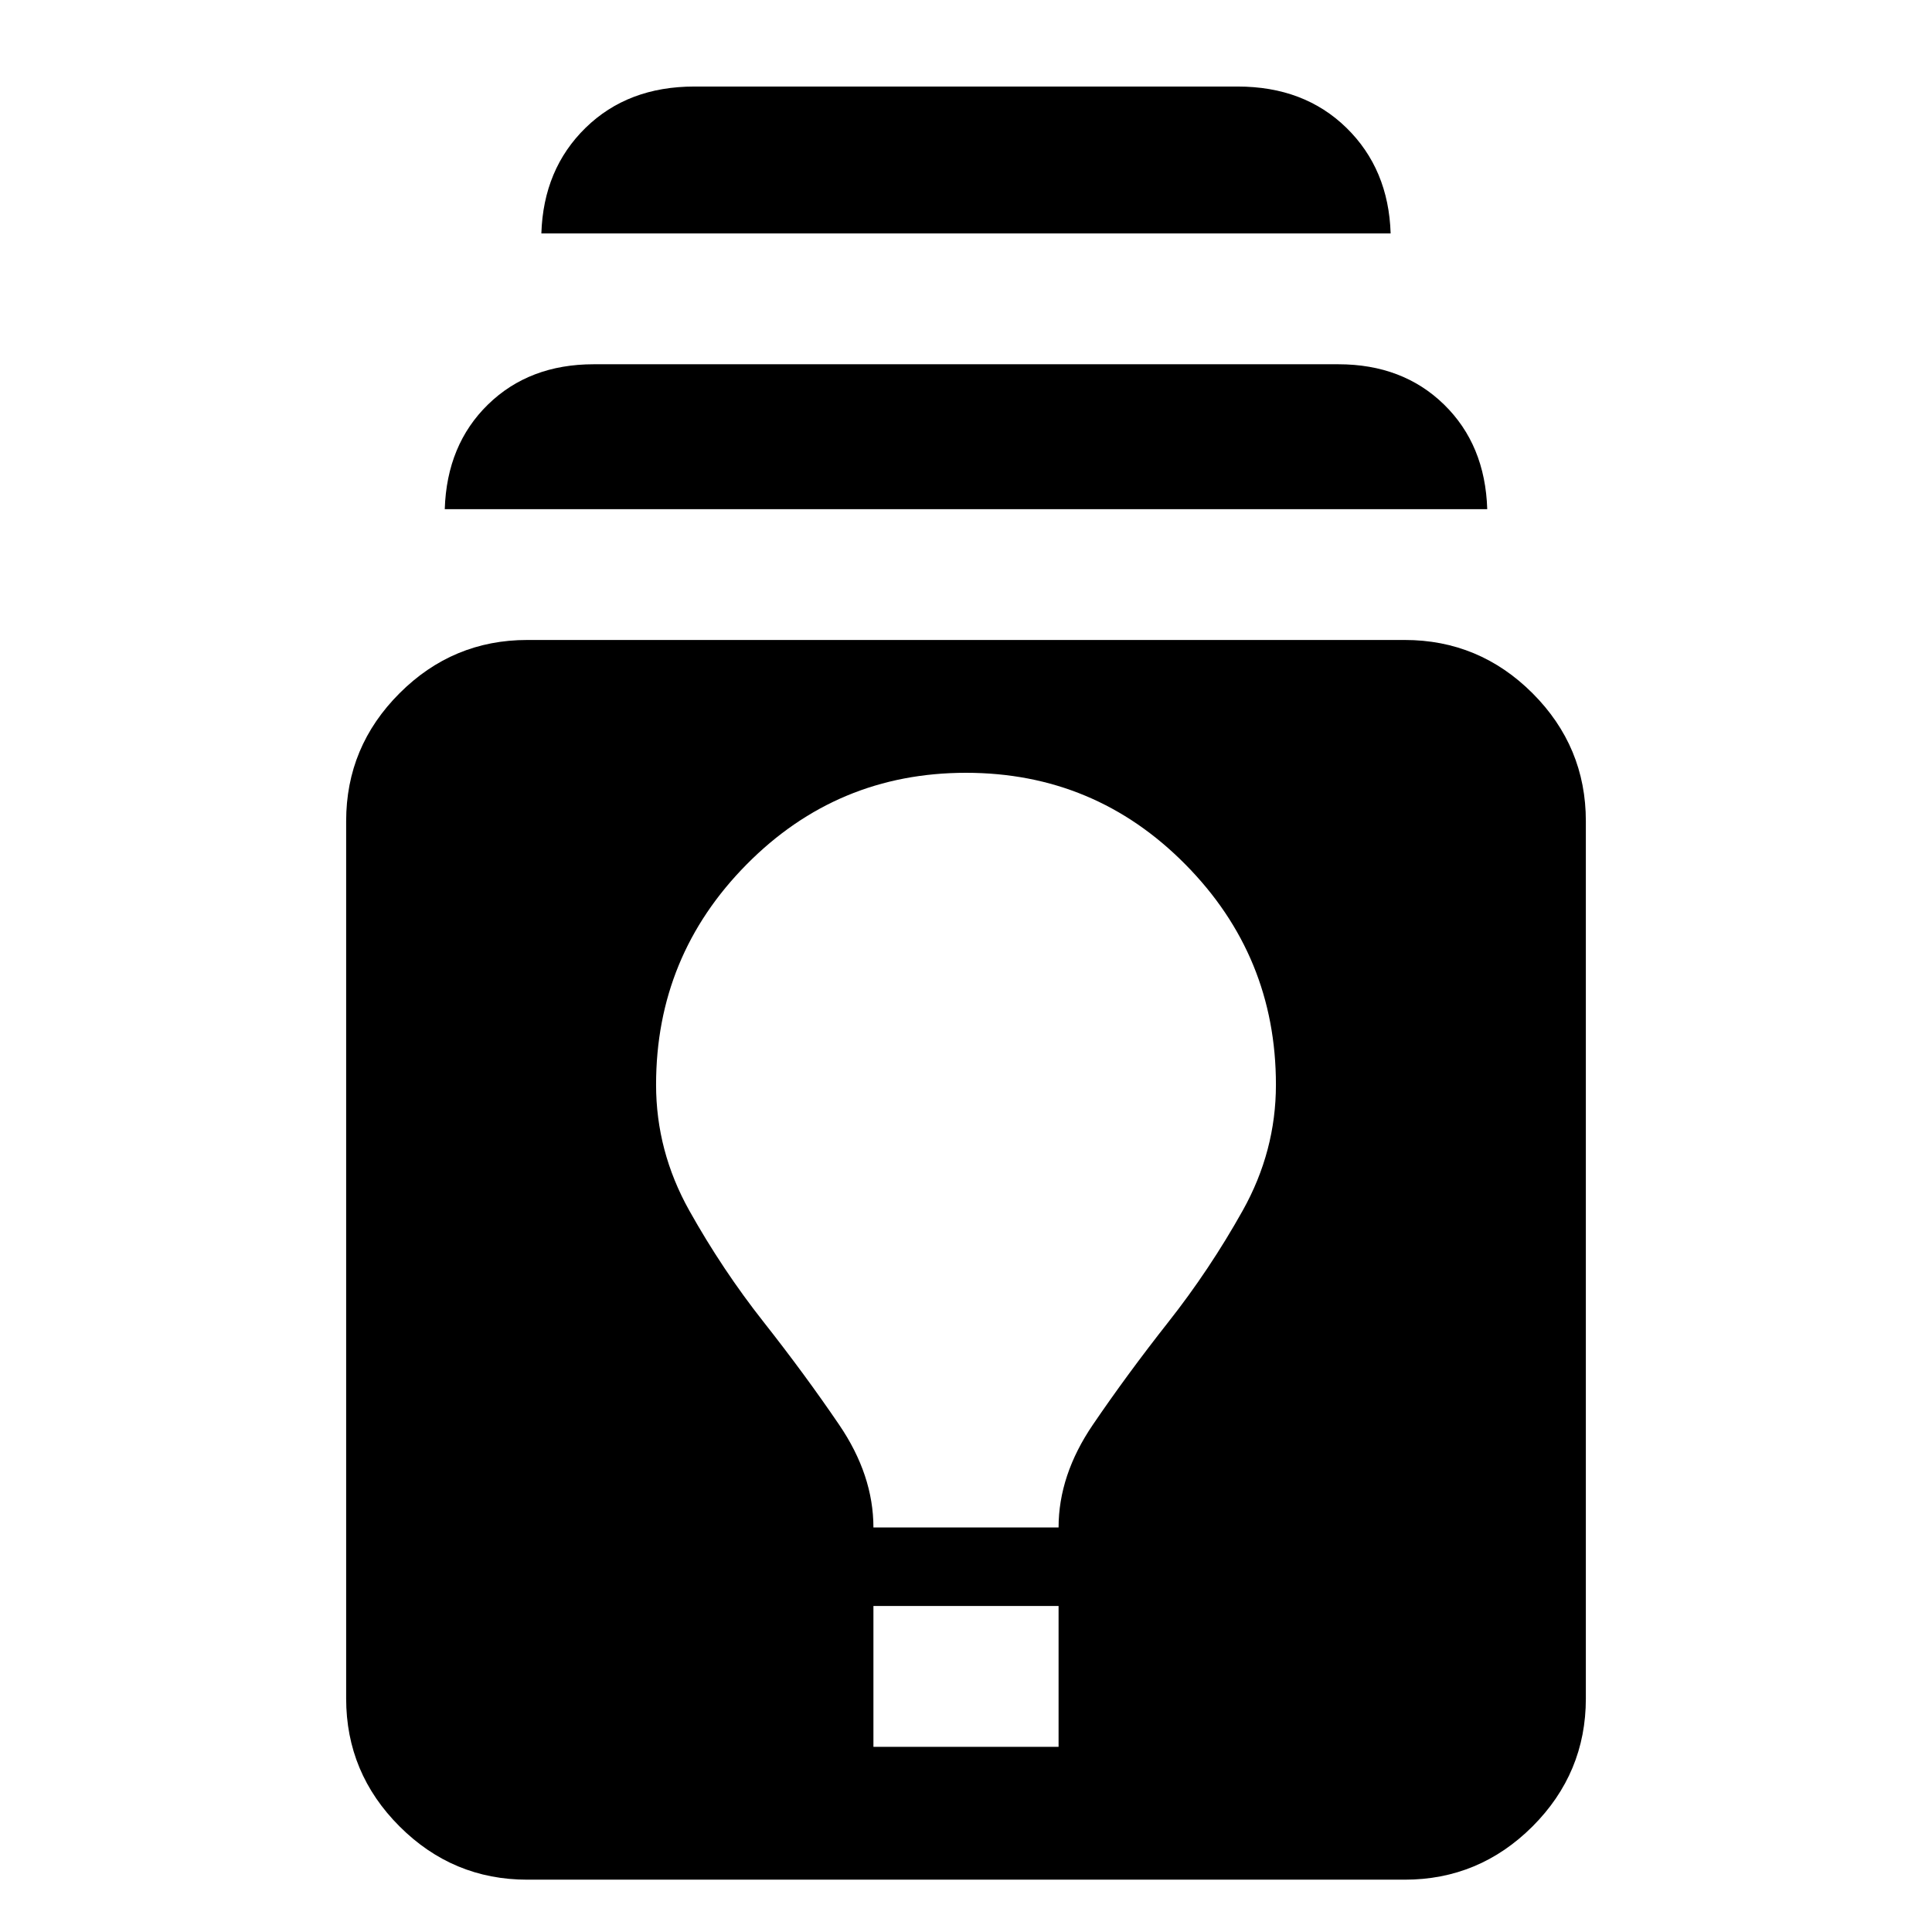 <svg xmlns="http://www.w3.org/2000/svg" height="24" width="24"><path d="M6.55 23.35Q5.625 23.35 4.963 22.688Q4.3 22.025 4.3 21.1V10.2Q4.3 9.275 4.963 8.612Q5.625 7.95 6.55 7.95H17.45Q18.375 7.95 19.038 8.612Q19.7 9.275 19.7 10.2V21.1Q19.7 22.025 19.038 22.688Q18.375 23.35 17.45 23.35ZM10.85 21.7H13.15V19.95H10.85ZM10.85 18.975H13.15Q13.15 18.325 13.575 17.7Q14 17.075 14.512 16.425Q15.025 15.775 15.438 15.037Q15.85 14.3 15.85 13.475Q15.85 11.875 14.725 10.738Q13.6 9.6 12 9.6Q10.4 9.6 9.275 10.738Q8.15 11.875 8.15 13.475Q8.15 14.3 8.562 15.037Q8.975 15.775 9.488 16.425Q10 17.075 10.425 17.7Q10.85 18.325 10.85 18.975ZM5.525 6.325Q5.55 5.525 6.062 5.025Q6.575 4.525 7.375 4.525H16.625Q17.425 4.525 17.938 5.025Q18.45 5.525 18.475 6.325ZM6.725 2.9Q6.75 2.1 7.275 1.587Q7.8 1.075 8.625 1.075H15.375Q16.2 1.075 16.725 1.587Q17.25 2.1 17.275 2.9Z"/></svg>